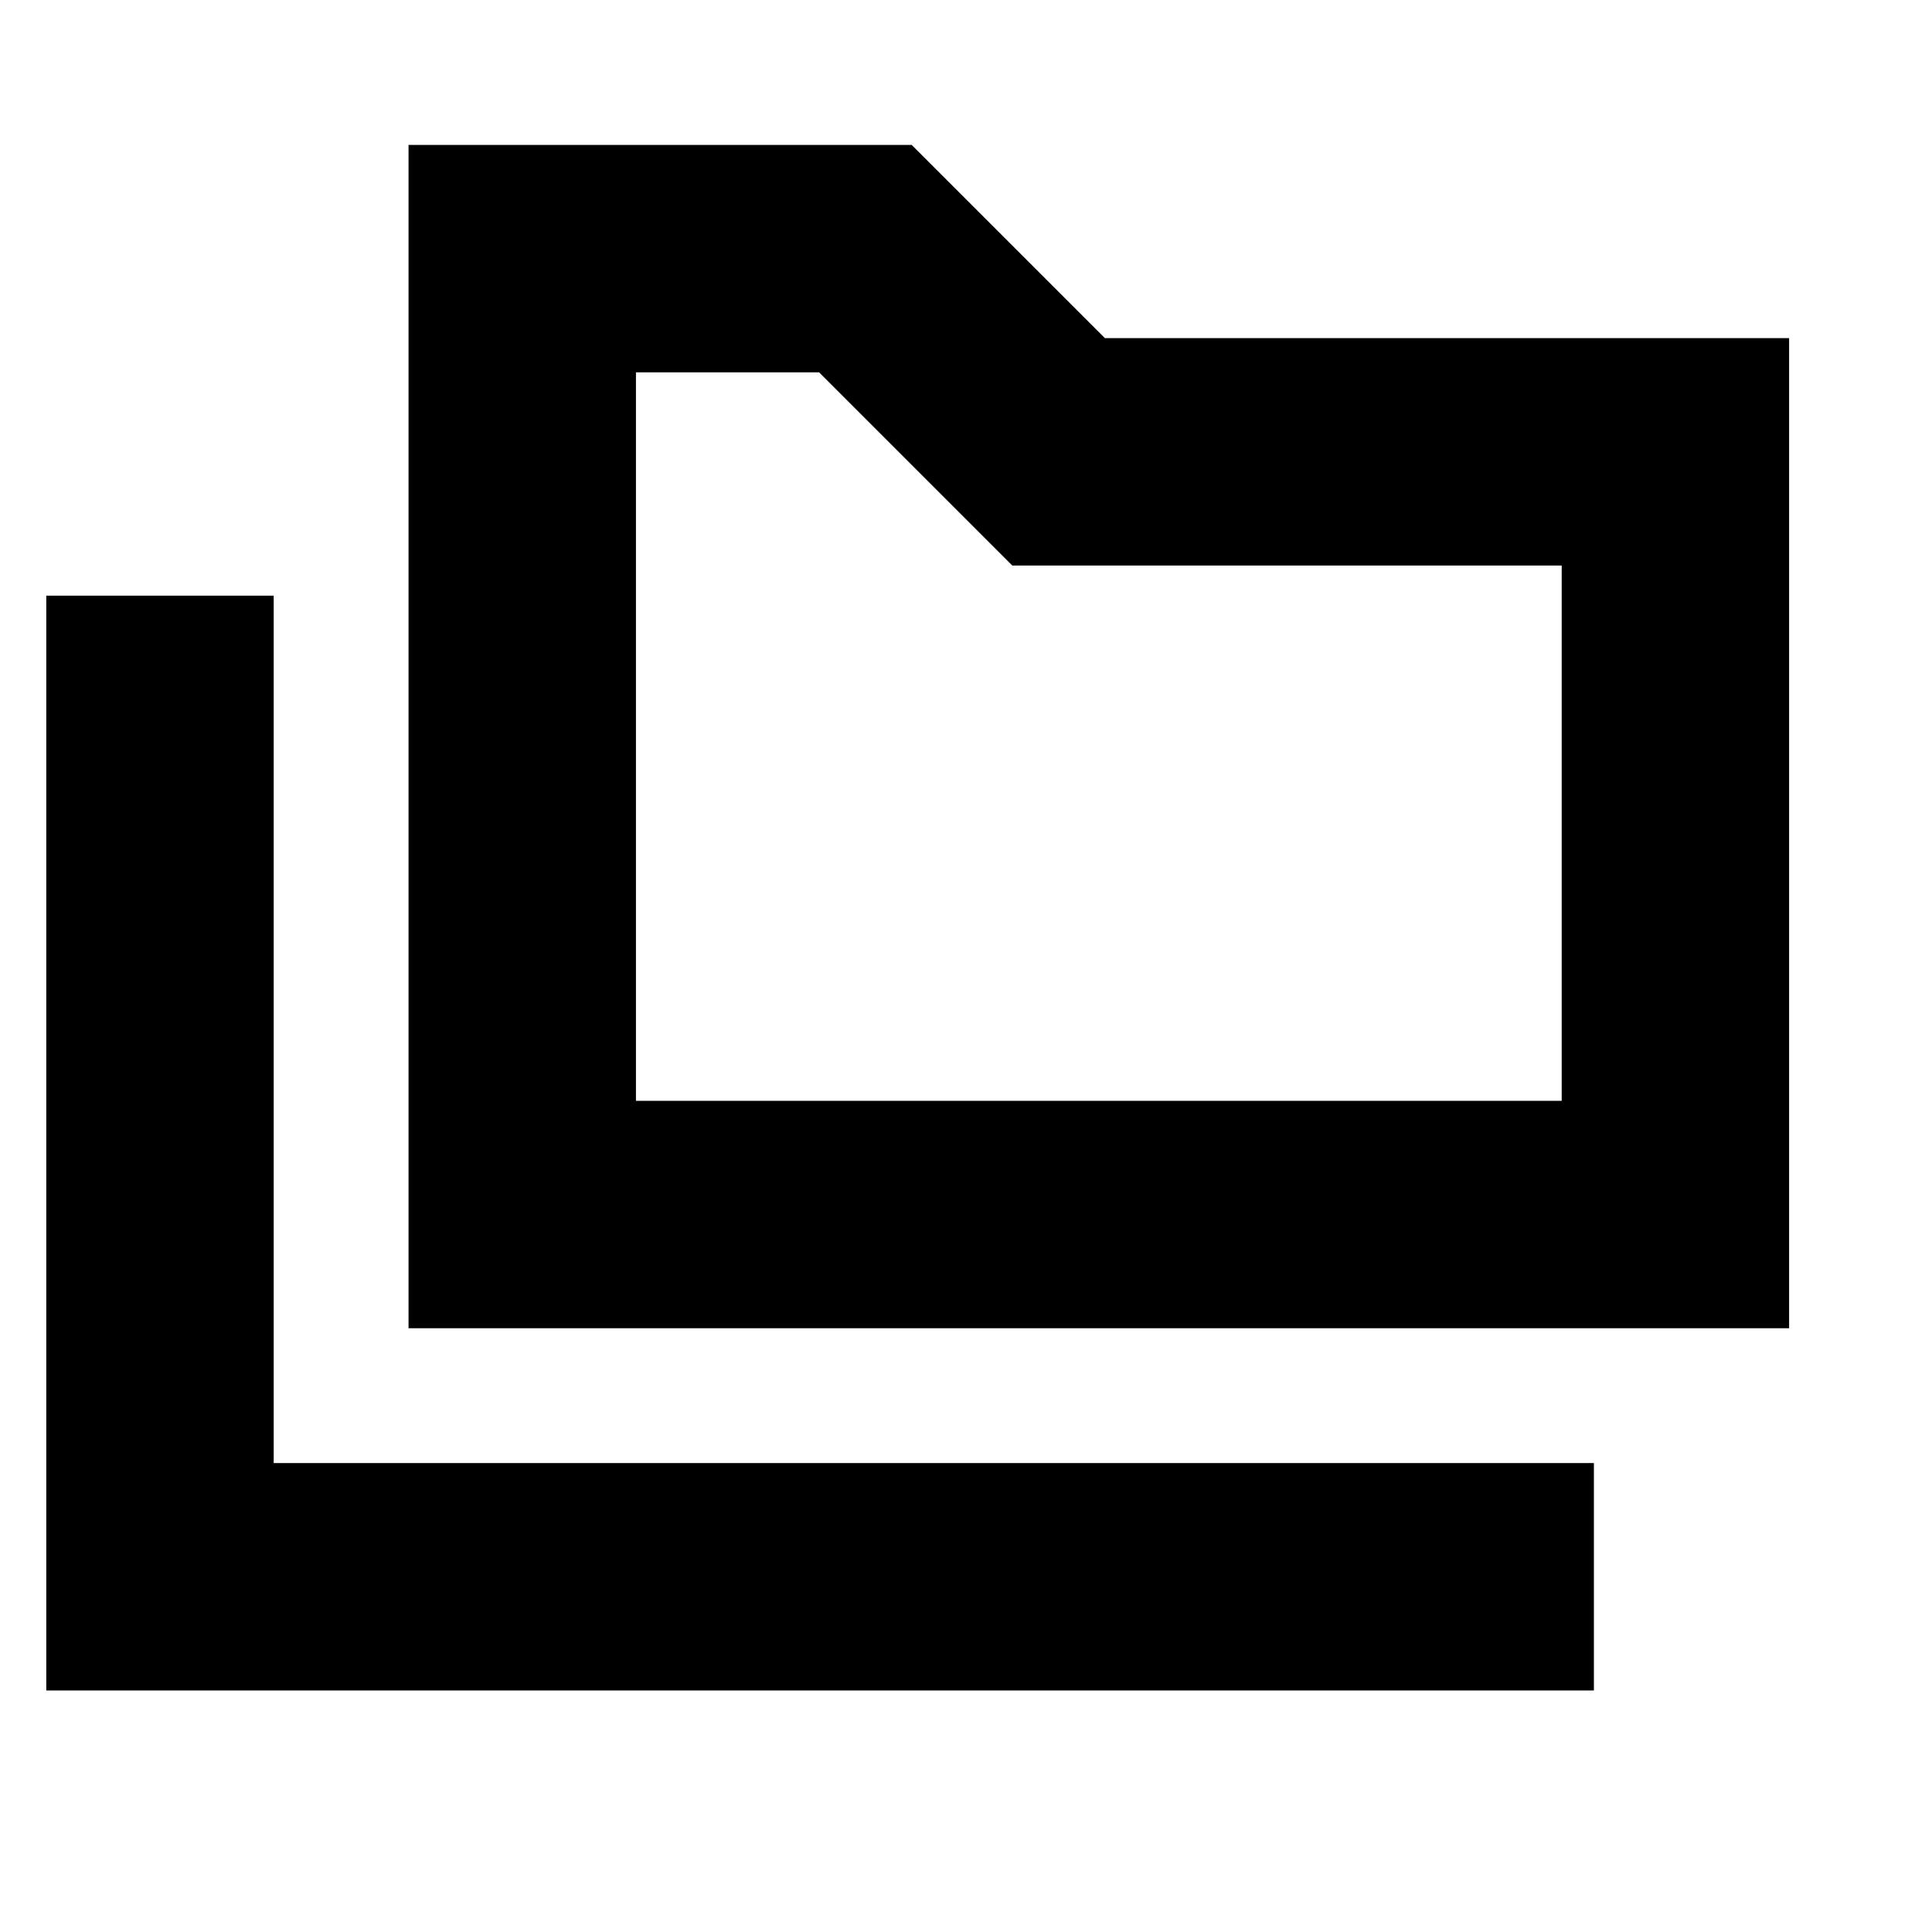 <svg xmlns="http://www.w3.org/2000/svg" height="20" viewBox="0 -960 960 960" width="20"><path d="M23-120v-544h113v431h656v113H23Zm180-180v-588h250l96 96h340v492H203Zm113-113h460v-266H503l-96-96h-91v362Zm0 0v-362 362Z"/></svg>